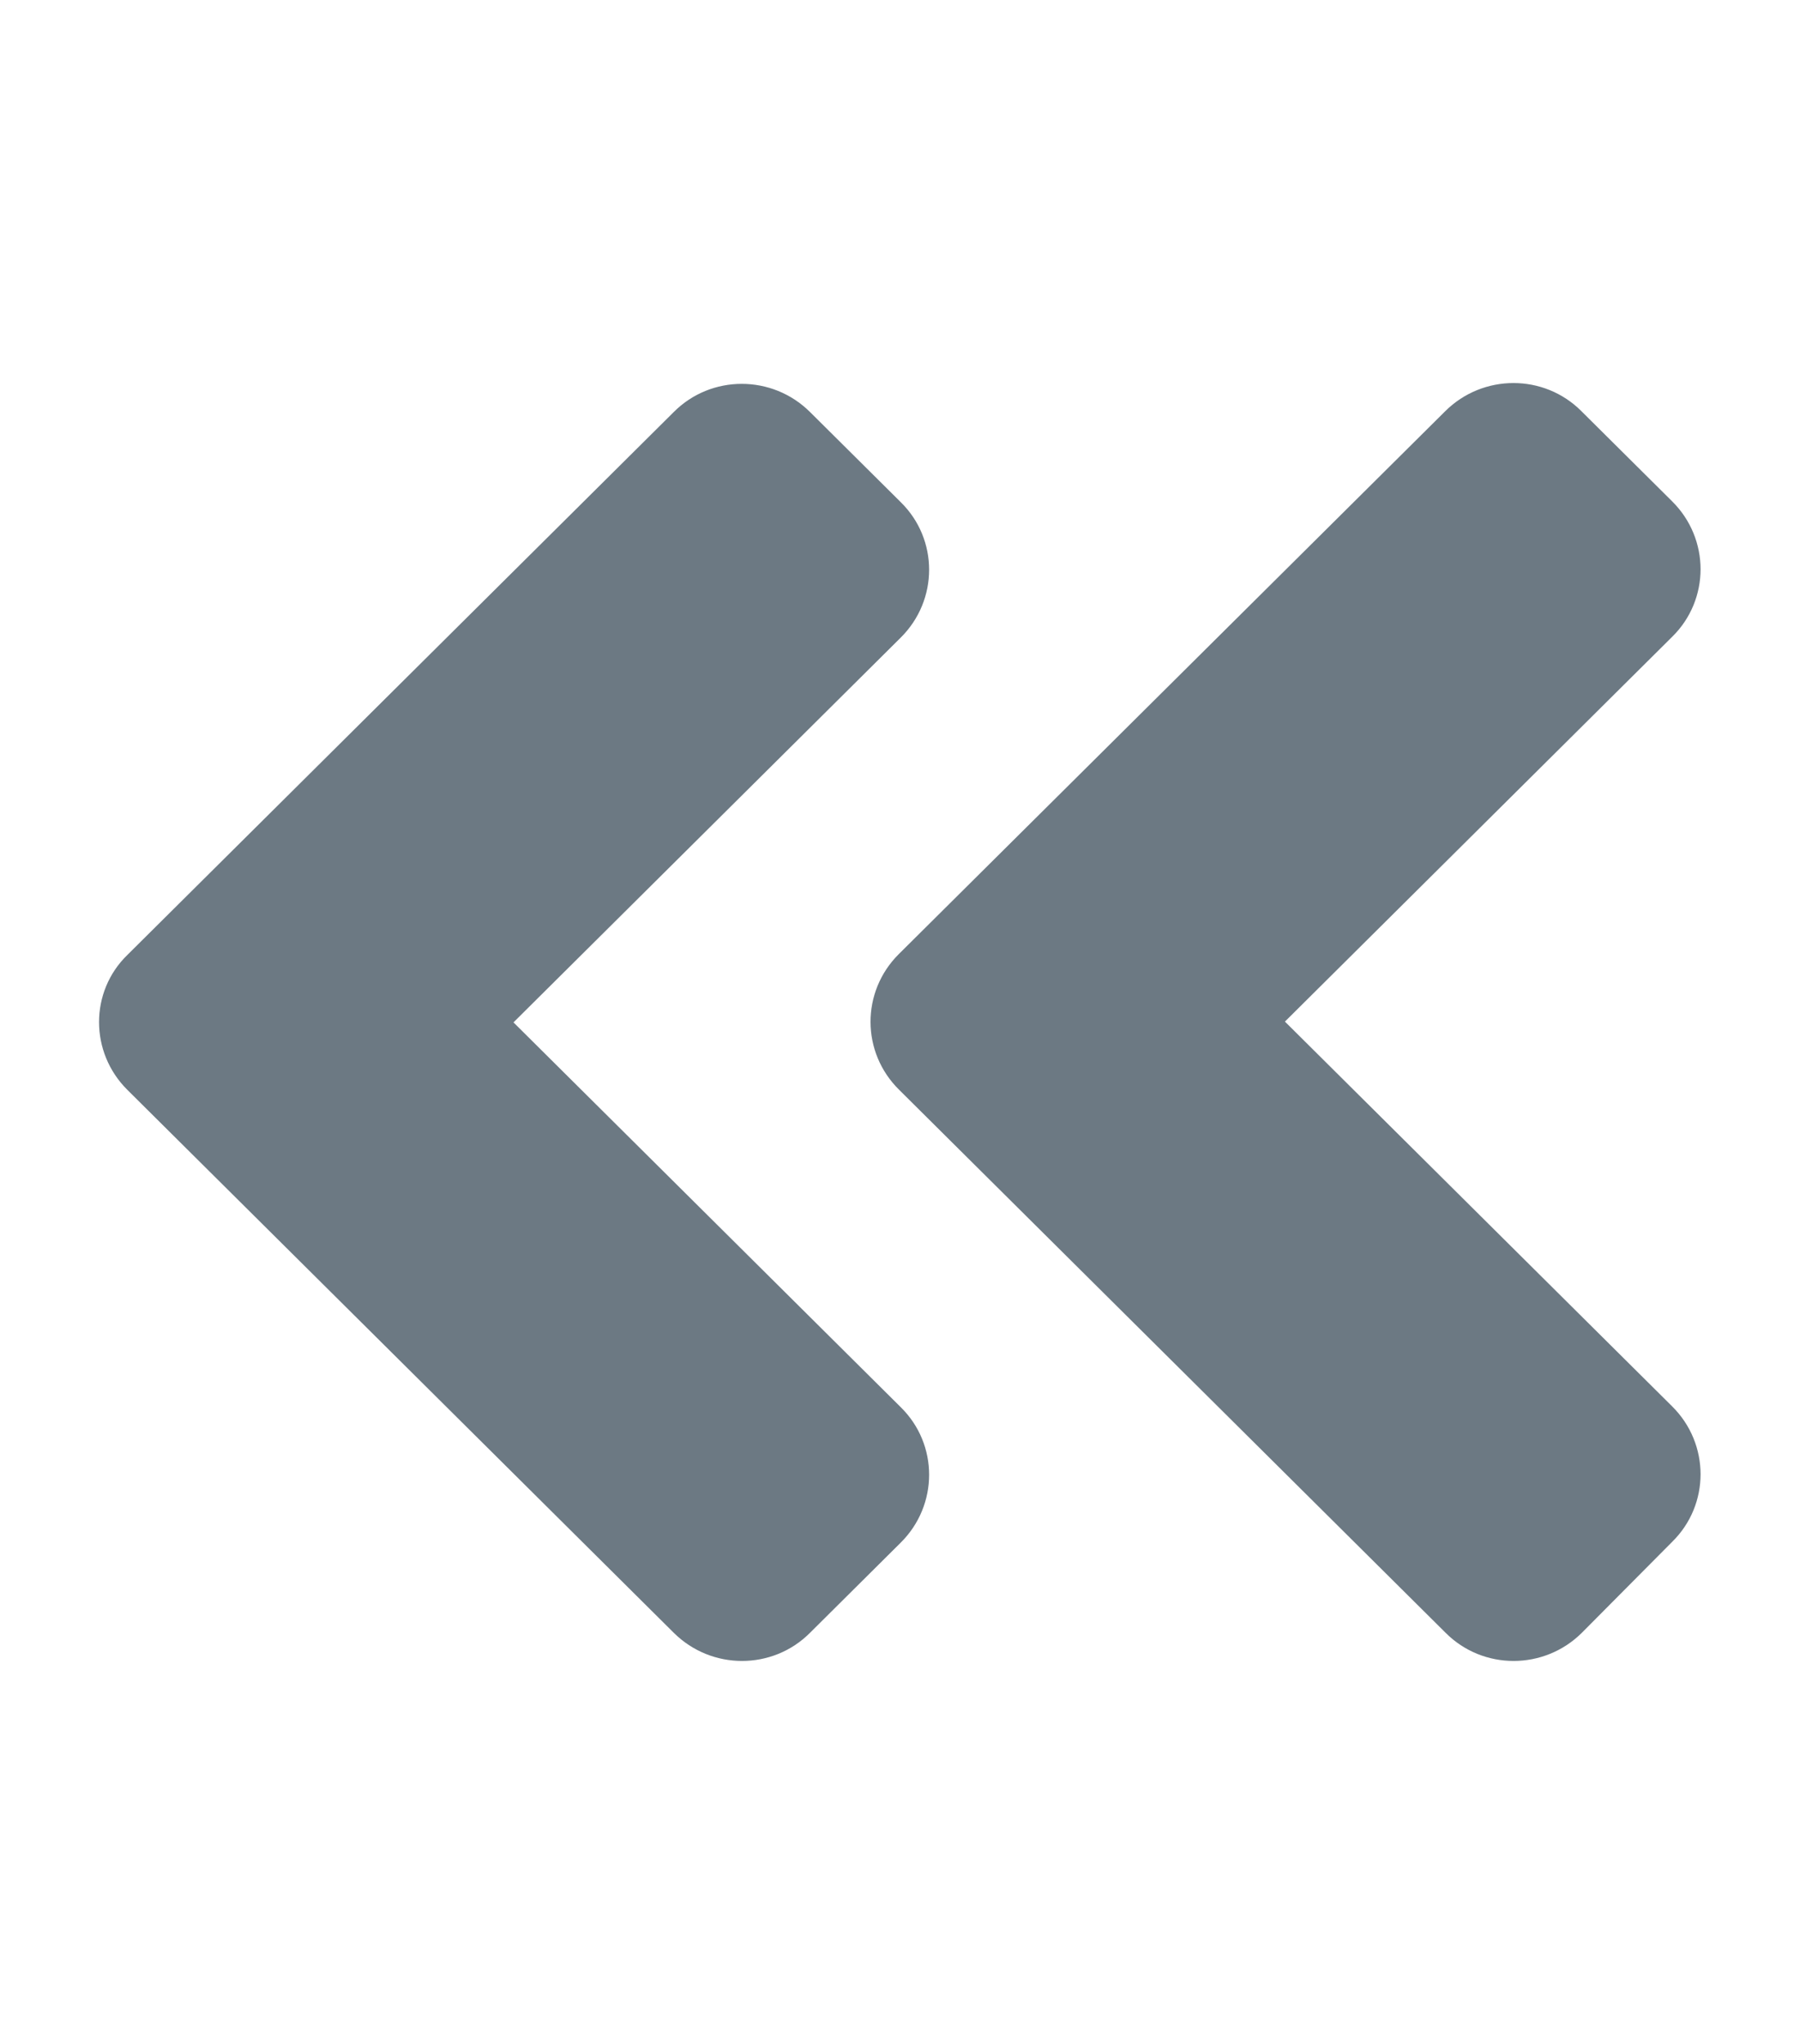 <svg width="59" height="67" viewBox="0 0 59 67" fill="none" xmlns="http://www.w3.org/2000/svg">
<path d="M29.46 31.275L47.371 13.479C48.609 12.248 50.611 12.248 51.836 13.479L54.812 16.436C56.05 17.666 56.05 19.655 54.812 20.872L42.117 33.487L54.812 46.102C56.05 47.332 56.05 49.321 54.812 50.538L51.849 53.522C50.611 54.752 48.609 54.752 47.384 53.522L29.474 35.725C28.223 34.495 28.223 32.505 29.46 31.275ZM4.175 35.725L22.085 53.522C23.323 54.752 25.325 54.752 26.55 53.522L29.526 50.564C30.764 49.334 30.764 47.345 29.526 46.128L16.831 33.513L29.526 20.898C30.764 19.668 30.764 17.679 29.526 16.462L26.55 13.505C25.312 12.275 23.31 12.275 22.085 13.505L4.175 31.302C2.937 32.505 2.937 34.495 4.175 35.725Z" fill="#6C7983"/>
</svg>
